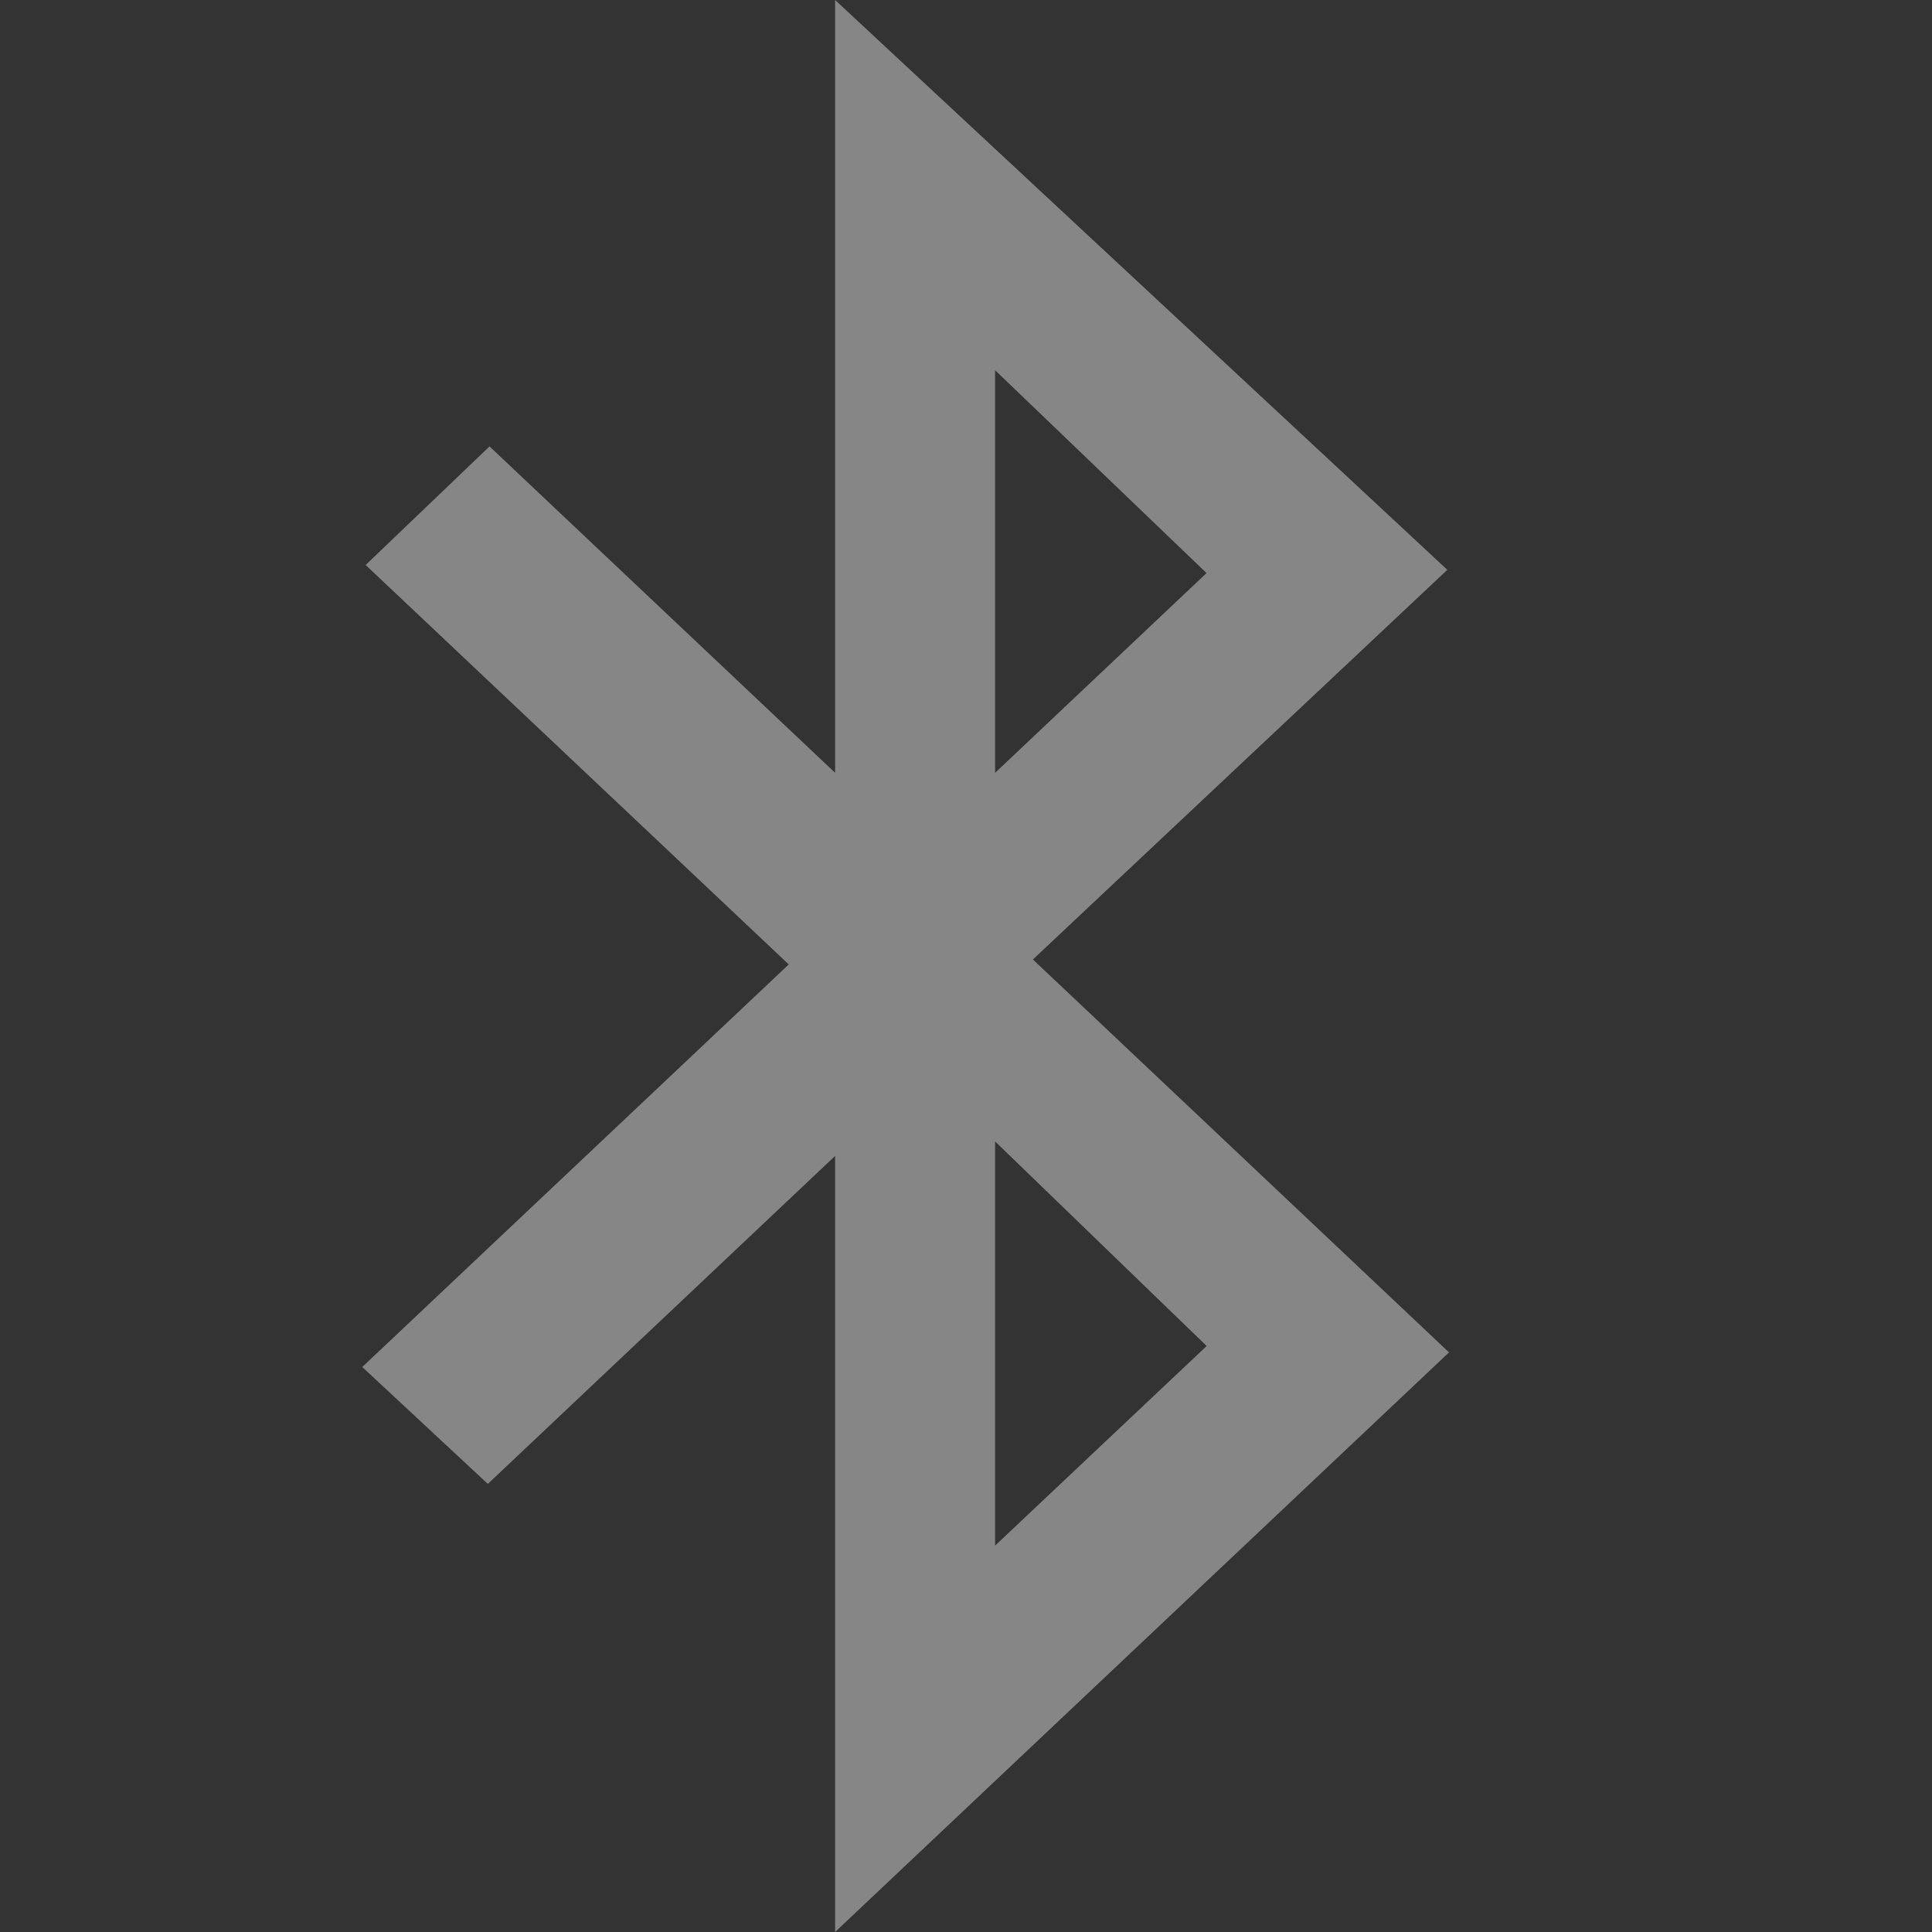 <svg xmlns="http://www.w3.org/2000/svg" xmlns:svg="http://www.w3.org/2000/svg" id="svg2" width="16" height="16" display="inline" version="1.0"><rect width="100%" height="100%" fill="#333333" stroke="none"/><g id="layer1" display="inline" transform="translate(0,-6)"><path id="path3740" fill="#ececec" fill-opacity="1" fill-rule="evenodd" d="m 6.916,6 0,6.4 L 4.054,9.697 3.028,10.679 6.532,13.987 3,17.321 4.04,18.289 6.916,15.573 6.916,22 12,17.2 8.554,13.946 11.986,10.719 6.916,6 z M 8.241,9.066 9.992,10.746 8.241,12.4 l 0,-3.334 z m 0,6.387 1.752,1.694 L 8.241,18.8 l 0,-3.348 z" display="inline" opacity=".45" overflow="visible"/></g></svg>